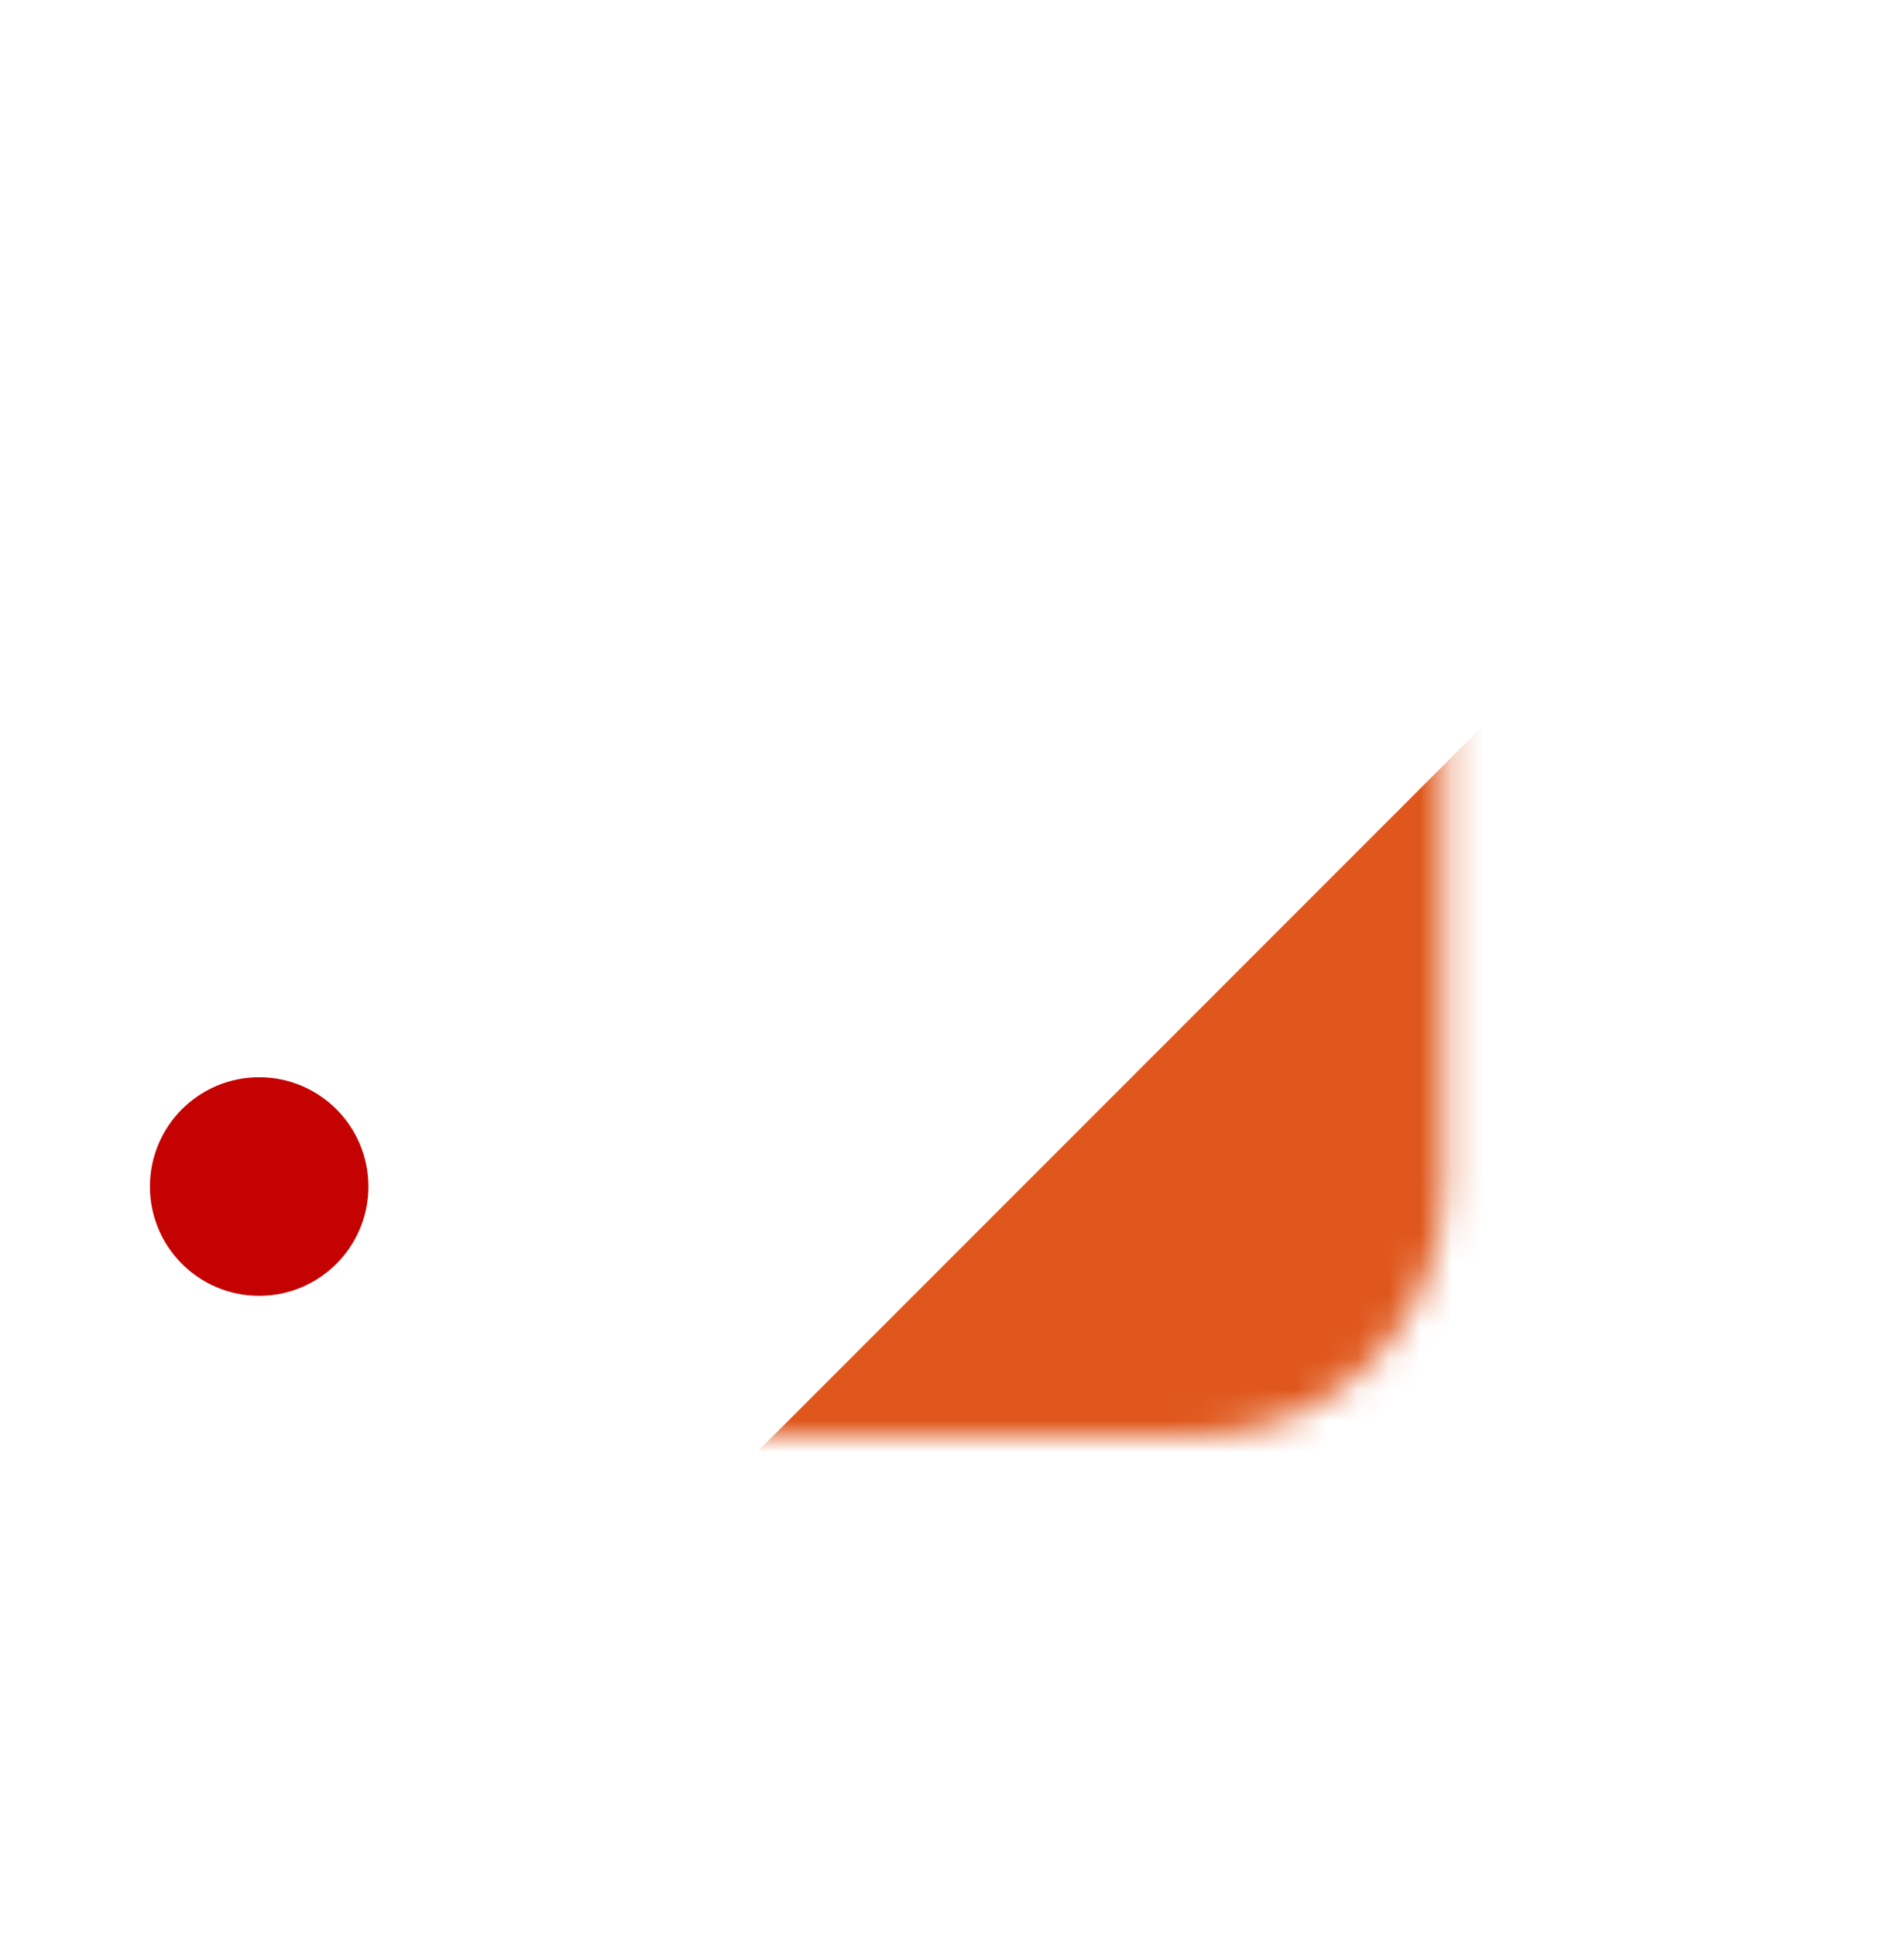 <svg width="61" height="62" viewBox="0 0 61 62" fill="none" xmlns="http://www.w3.org/2000/svg">
<mask id="mask0_799_556" style="mask-type:alpha" maskUnits="userSpaceOnUse" x="0" y="-1" width="47" height="47">
<path d="M0.259 7.998C0.259 3.58 3.84 -0.002 8.259 -0.002L38.259 -0.002C42.677 -0.002 46.259 3.58 46.259 7.998L46.259 37.998C46.259 42.416 42.677 45.998 38.259 45.998L8.259 45.998C3.84 45.998 0.259 42.416 0.259 37.998L0.259 7.998Z" fill="#82BDBF"/>
</mask>
<g mask="url(#mask0_799_556)">
<rect x="23" y="47.755" width="36.425" height="20" transform="rotate(-45 23 47.755)" fill="#DF571C"/>
<g filter="url(#filter0_d_799_556)">
<circle cx="7.803" cy="37.499" r="3.5" fill="#C50202"/>
</g>
</g>
<defs>
<filter id="filter0_d_799_556" x="3.803" y="33.499" width="9" height="9" filterUnits="userSpaceOnUse" color-interpolation-filters="sRGB">
<feFlood flood-opacity="0" result="BackgroundImageFix"/>
<feColorMatrix in="SourceAlpha" type="matrix" values="0 0 0 0 0 0 0 0 0 0 0 0 0 0 0 0 0 0 127 0" result="hardAlpha"/>
<feOffset dx="0.5" dy="0.5"/>
<feGaussianBlur stdDeviation="0.5"/>
<feComposite in2="hardAlpha" operator="out"/>
<feColorMatrix type="matrix" values="0 0 0 0 0 0 0 0 0 0 0 0 0 0 0 0 0 0 0.25 0"/>
<feBlend mode="normal" in2="BackgroundImageFix" result="effect1_dropShadow_799_556"/>
<feBlend mode="normal" in="SourceGraphic" in2="effect1_dropShadow_799_556" result="shape"/>
</filter>
</defs>
</svg>
